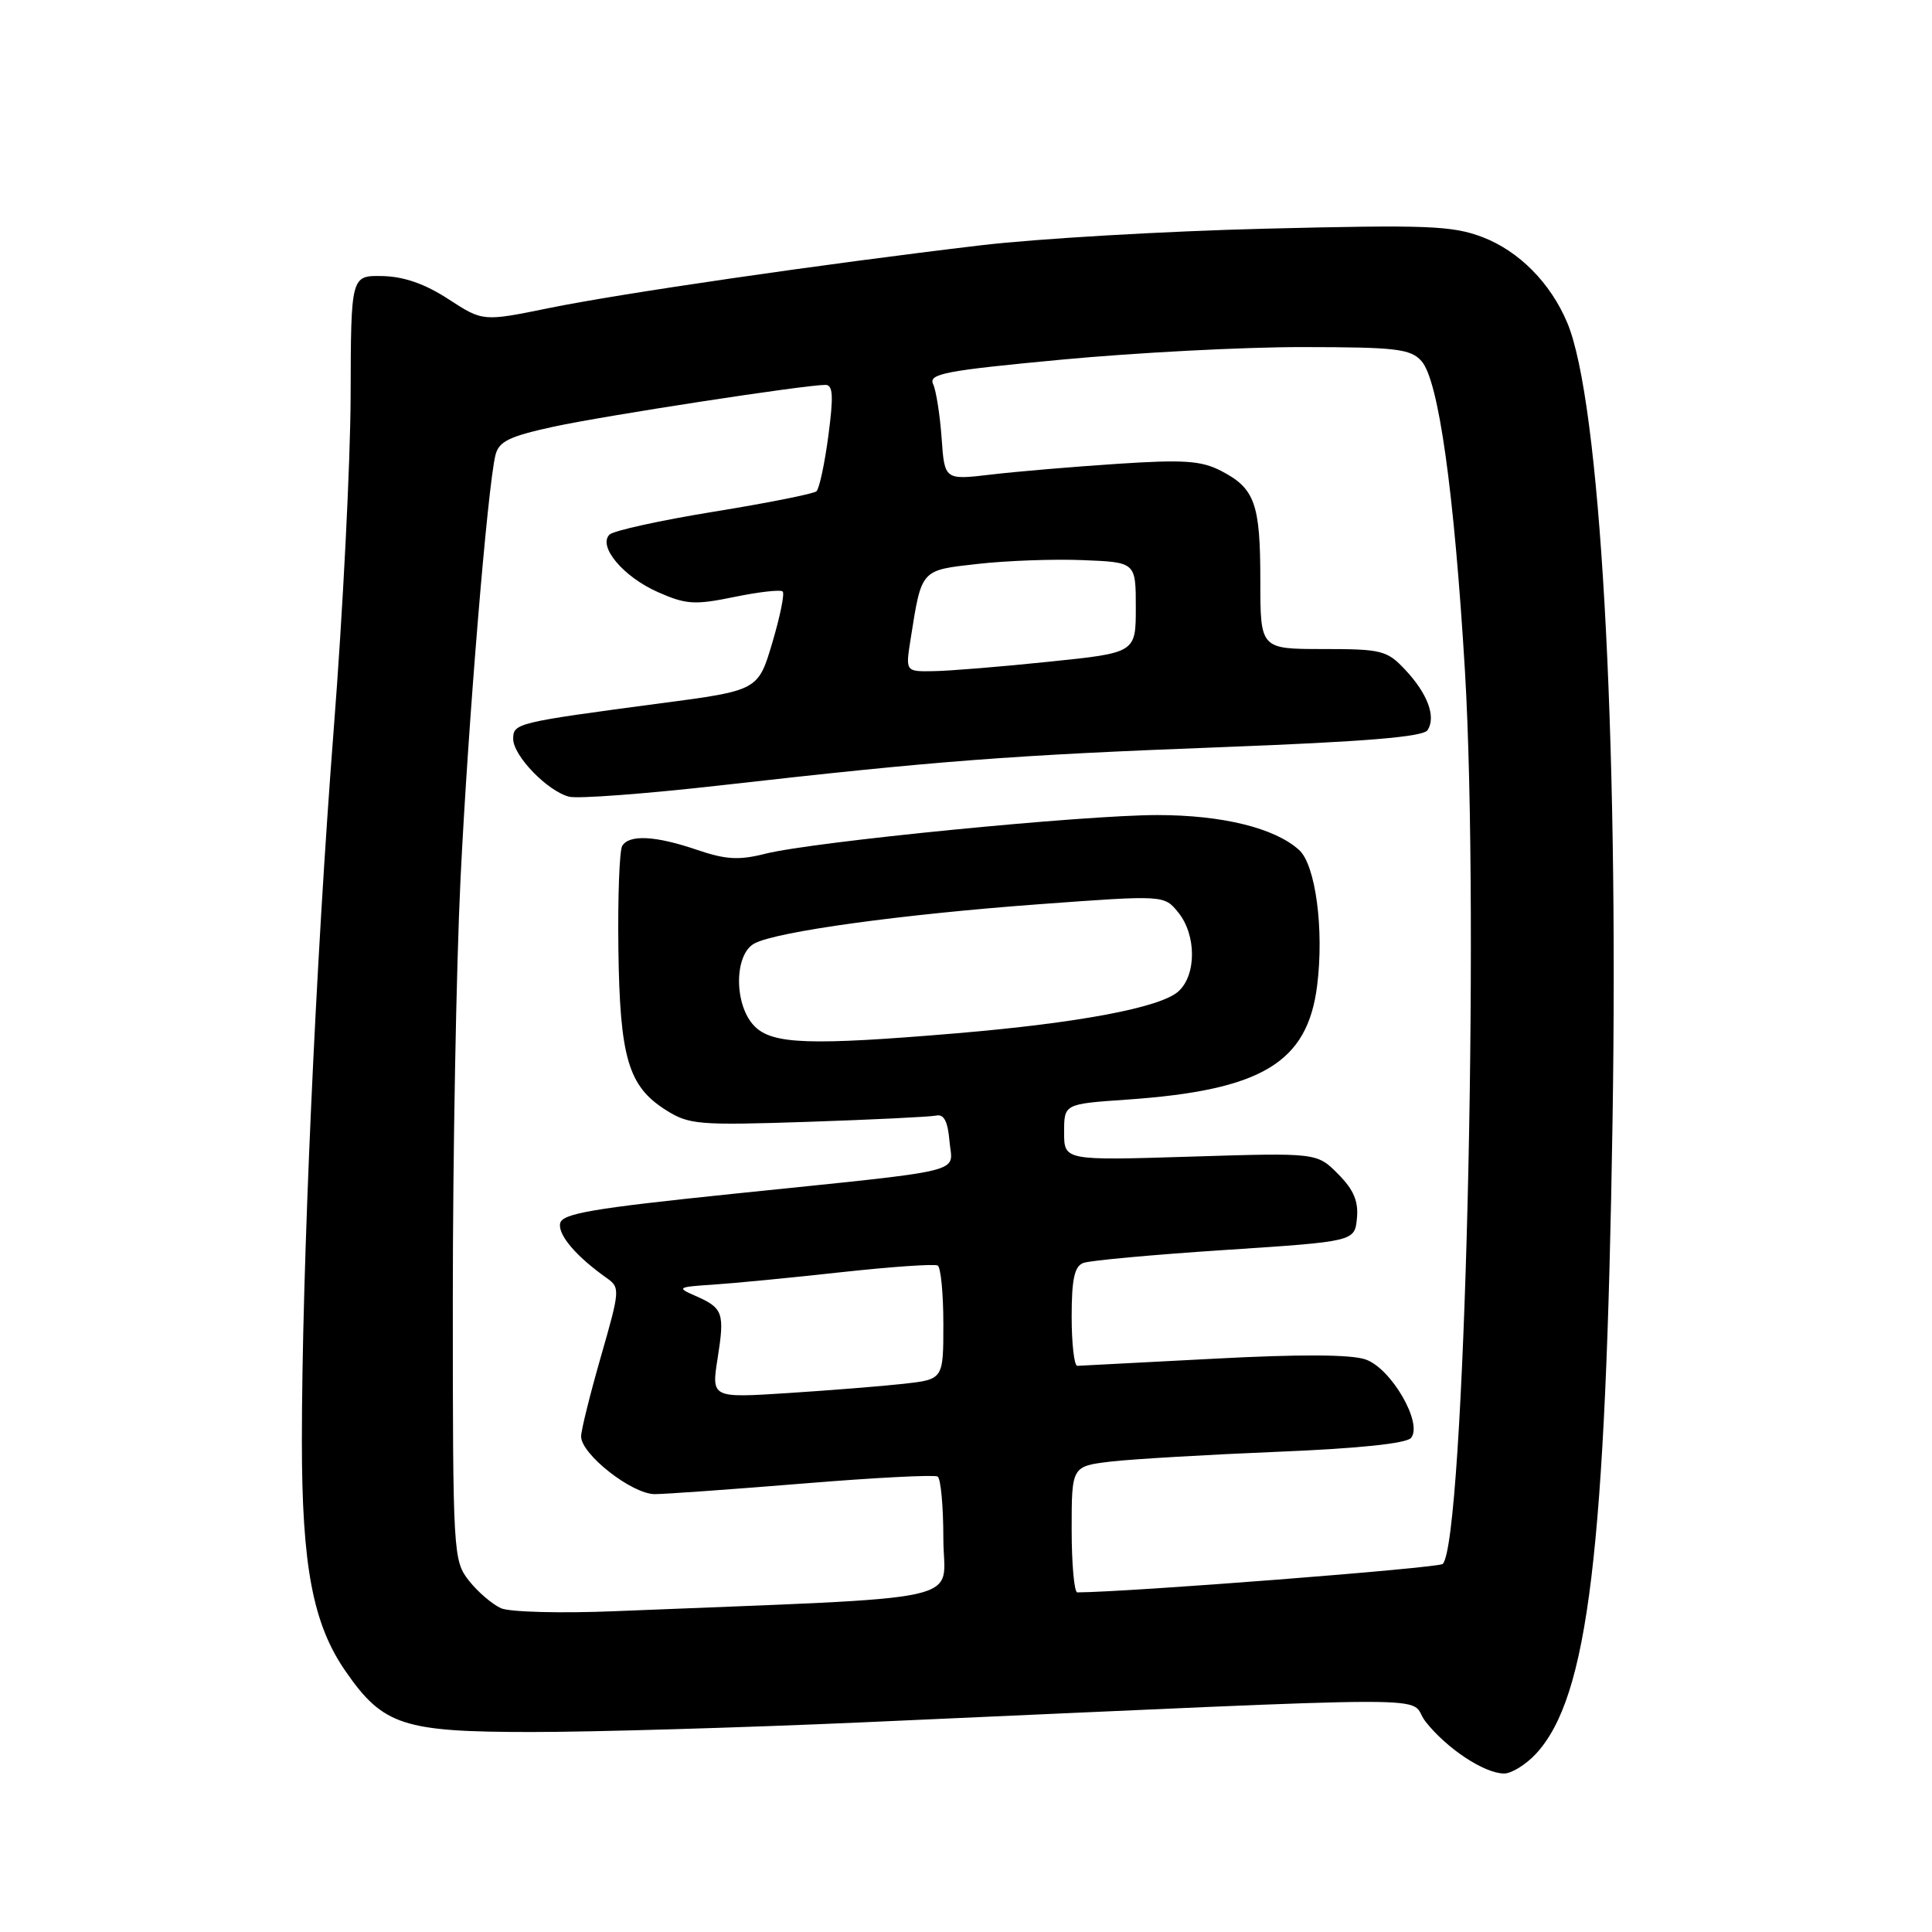 <?xml version="1.0" encoding="UTF-8" standalone="no"?>
<!DOCTYPE svg PUBLIC "-//W3C//DTD SVG 1.1//EN" "http://www.w3.org/Graphics/SVG/1.1/DTD/svg11.dtd" >
<svg xmlns="http://www.w3.org/2000/svg" xmlns:xlink="http://www.w3.org/1999/xlink" version="1.1" viewBox="0 0 256 256">
 <g >
 <path fill="currentColor"
d=" M 203.52 232.39 C 210.44 224.91 212.78 205.62 213.67 148.50 C 214.49 96.58 212.02 53.15 207.68 42.79 C 205.47 37.51 201.28 33.27 196.44 31.42 C 192.45 29.90 189.14 29.77 167.71 30.30 C 154.40 30.63 137.43 31.62 130.00 32.50 C 108.76 35.02 82.31 38.87 72.75 40.82 C 63.99 42.61 63.99 42.61 59.42 39.64 C 56.31 37.61 53.51 36.64 50.67 36.58 C 46.50 36.50 46.50 36.50 46.46 52.50 C 46.43 61.30 45.43 81.10 44.23 96.50 C 41.84 127.30 40.00 168.29 40.00 190.97 C 40.00 207.51 41.46 215.21 45.79 221.45 C 50.78 228.65 53.39 229.50 70.50 229.50 C 78.75 229.50 98.55 228.92 114.50 228.21 C 195.28 224.62 186.16 224.63 188.89 228.12 C 191.69 231.69 196.68 234.99 199.30 235.00 C 200.29 235.00 202.19 233.82 203.52 232.39 Z  M 66.39 213.10 C 65.23 212.58 63.31 210.94 62.14 209.45 C 60.05 206.79 60.00 205.96 60.00 172.12 C 60.00 153.08 60.46 128.05 61.02 116.50 C 62.03 95.77 64.60 64.58 65.65 60.30 C 66.10 58.49 67.47 57.82 73.35 56.54 C 80.07 55.08 106.60 51.00 109.38 51.00 C 110.38 51.00 110.46 52.48 109.76 57.75 C 109.27 61.46 108.56 64.77 108.18 65.10 C 107.81 65.43 101.70 66.65 94.60 67.80 C 87.51 68.95 81.28 70.32 80.76 70.84 C 79.20 72.40 82.60 76.44 87.18 78.46 C 90.92 80.11 92.05 80.18 97.30 79.10 C 100.55 78.43 103.44 78.10 103.71 78.38 C 103.99 78.65 103.36 81.71 102.33 85.18 C 100.45 91.49 100.45 91.49 87.47 93.20 C 68.42 95.73 68.00 95.83 68.00 97.91 C 68.00 100.14 72.56 104.85 75.42 105.57 C 76.58 105.86 85.62 105.18 95.51 104.06 C 124.21 100.81 133.87 100.07 161.94 99.00 C 181.02 98.27 188.61 97.64 189.17 96.74 C 190.30 94.96 189.17 91.92 186.20 88.75 C 183.79 86.18 183.09 86.00 175.31 86.00 C 167.00 86.00 167.00 86.00 167.00 76.93 C 167.00 66.72 166.28 64.71 161.79 62.39 C 159.18 61.04 156.84 60.88 148.07 61.46 C 142.26 61.84 134.72 62.48 131.33 62.88 C 125.16 63.61 125.16 63.61 124.77 58.06 C 124.55 55.00 124.05 51.79 123.65 50.91 C 123.00 49.53 125.16 49.11 140.71 47.65 C 150.49 46.73 164.84 45.98 172.60 45.99 C 184.97 46.00 186.89 46.22 188.34 47.83 C 190.62 50.34 192.68 65.06 194.11 88.85 C 196.09 122.04 194.05 204.35 191.17 207.23 C 190.63 207.77 149.66 210.96 142.75 211.00 C 142.34 211.00 142.00 207.24 142.00 202.64 C 142.00 194.28 142.00 194.28 147.25 193.66 C 150.14 193.33 160.04 192.75 169.26 192.37 C 179.94 191.94 186.36 191.27 186.97 190.53 C 188.57 188.61 184.35 181.32 180.96 180.14 C 179.03 179.46 172.22 179.43 160.78 180.04 C 151.27 180.54 143.16 180.96 142.75 180.98 C 142.34 180.99 142.00 178.06 142.00 174.47 C 142.00 169.51 142.37 167.79 143.54 167.35 C 144.39 167.02 152.82 166.25 162.29 165.63 C 179.50 164.50 179.50 164.50 179.80 161.44 C 180.02 159.17 179.37 157.64 177.30 155.56 C 174.50 152.74 174.50 152.74 157.75 153.26 C 141.00 153.78 141.00 153.78 141.00 150.03 C 141.00 146.28 141.00 146.28 149.25 145.71 C 167.19 144.47 173.25 140.84 174.53 130.58 C 175.46 123.15 174.32 114.60 172.14 112.63 C 168.92 109.71 161.97 108.00 153.35 108.00 C 143.54 108.00 107.75 111.53 101.43 113.12 C 97.92 114.01 96.18 113.91 92.36 112.61 C 86.88 110.74 83.39 110.55 82.45 112.08 C 82.08 112.68 81.85 118.82 81.94 125.74 C 82.13 140.11 83.24 143.92 88.19 147.06 C 91.29 149.03 92.48 149.13 107.05 148.65 C 115.60 148.36 123.25 147.99 124.05 147.82 C 125.07 147.59 125.59 148.59 125.81 151.19 C 126.17 155.58 129.00 154.89 97.01 158.20 C 78.46 160.12 74.47 160.80 74.22 162.11 C 73.92 163.64 76.37 166.50 80.37 169.33 C 82.19 170.61 82.16 170.92 79.62 179.76 C 78.18 184.78 77.00 189.53 77.00 190.33 C 77.00 192.71 83.77 198.00 86.78 197.98 C 88.28 197.97 97.15 197.33 106.49 196.57 C 115.84 195.80 123.82 195.39 124.24 195.65 C 124.66 195.91 125.00 199.62 125.00 203.90 C 125.00 212.58 129.81 211.52 81.50 213.49 C 74.35 213.79 67.55 213.61 66.39 213.10 Z  M 95.09 179.97 C 96.04 173.96 95.82 173.32 92.15 171.71 C 89.63 170.61 89.75 170.53 94.50 170.22 C 97.25 170.04 104.90 169.30 111.50 168.57 C 118.10 167.85 123.84 167.45 124.25 167.69 C 124.66 167.92 125.00 171.41 125.00 175.44 C 125.00 182.77 125.00 182.77 119.75 183.36 C 116.86 183.68 109.95 184.23 104.38 184.59 C 94.26 185.24 94.26 185.24 95.09 179.97 Z  M 100.00 136.00 C 97.25 133.25 97.23 126.48 99.97 125.01 C 102.94 123.43 119.50 121.15 137.88 119.80 C 154.26 118.60 154.26 118.60 156.13 120.91 C 158.54 123.89 158.55 129.19 156.15 131.36 C 153.78 133.51 142.94 135.55 126.70 136.92 C 107.34 138.55 102.38 138.38 100.00 136.00 Z  M 120.65 84.75 C 122.14 75.35 121.93 75.58 129.57 74.72 C 133.38 74.29 139.65 74.06 143.50 74.22 C 150.50 74.50 150.50 74.50 150.50 80.50 C 150.50 86.50 150.50 86.50 139.00 87.68 C 132.68 88.34 125.81 88.90 123.74 88.93 C 119.98 89.00 119.98 89.00 120.65 84.75 Z "/>
</g>
</svg>